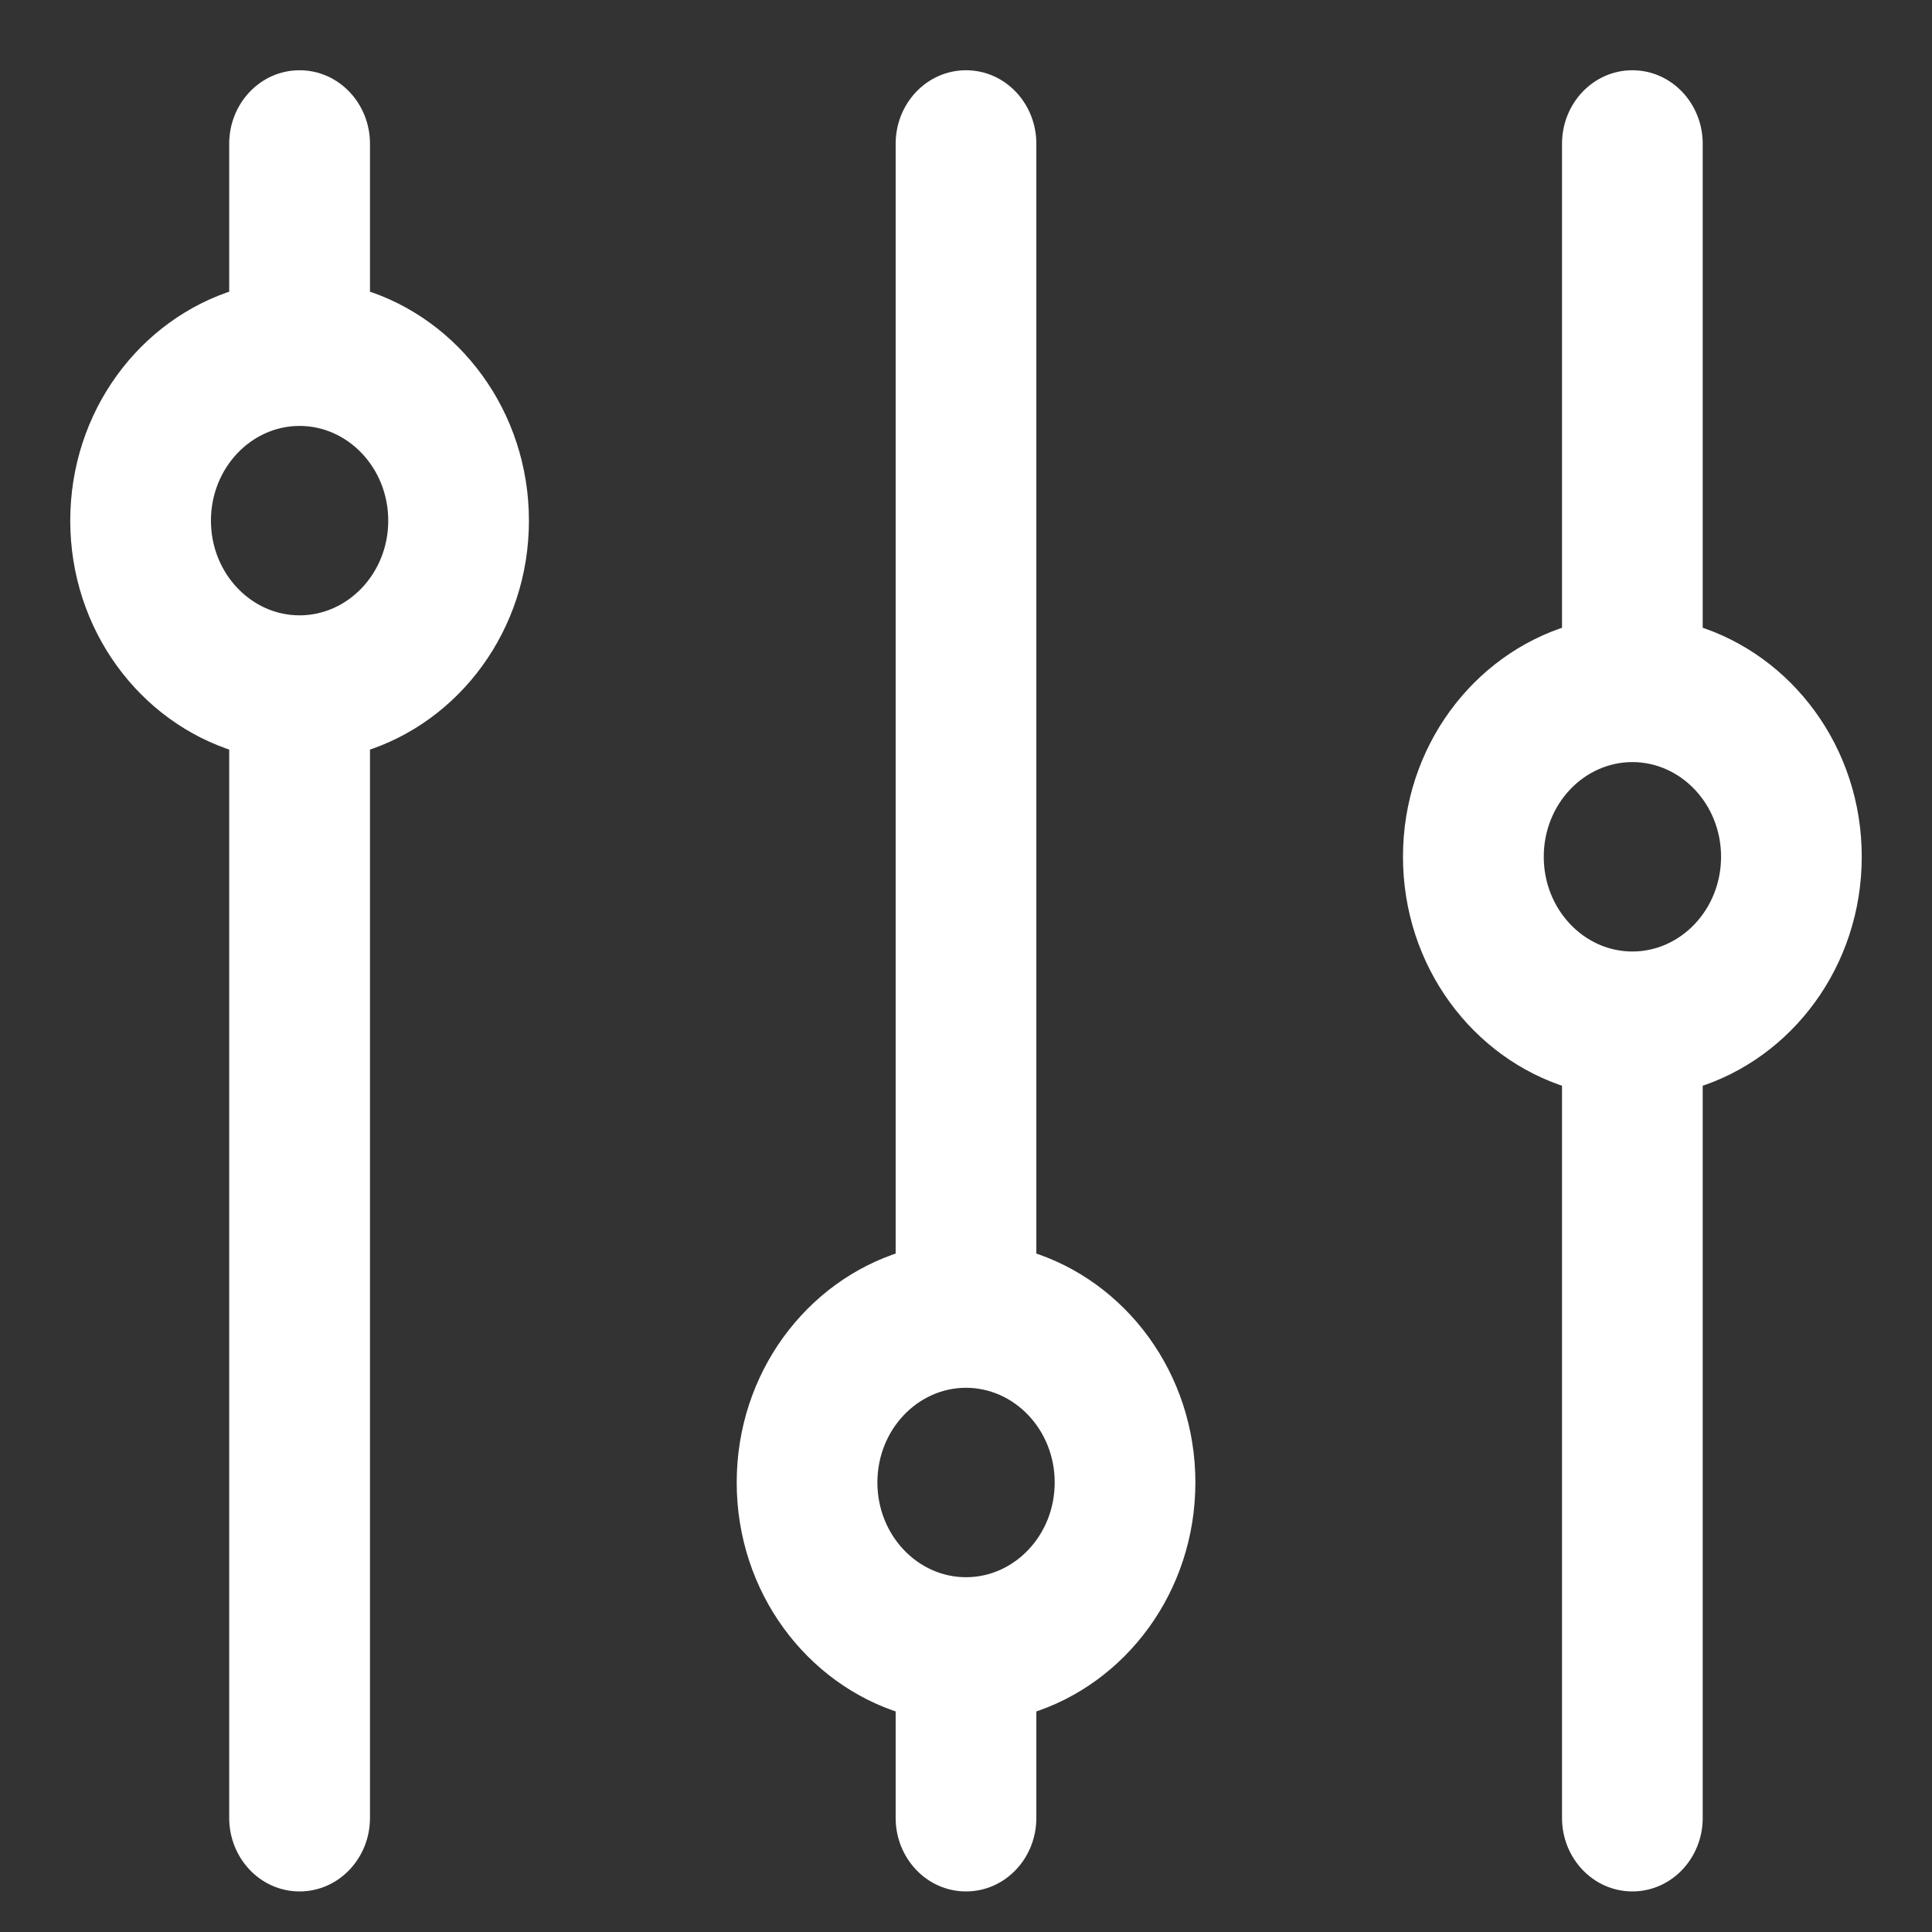<svg width="22" height="22" viewBox="0 0 22 22" fill="none" xmlns="http://www.w3.org/2000/svg">
<rect x="0" y="0" width="22" height="22" fill="#333333" stroke="none"/>
<path d="M17.887 1.636L17.887 7.221C16.841 7.544 16.076 8.555 16.076 9.756C16.076 10.957 16.841 11.969 17.887 12.291L17.887 20.702C17.887 21.103 18.196 21.438 18.588 21.438C18.98 21.438 19.289 21.103 19.289 20.702L19.289 12.291C20.335 11.969 21.1 10.957 21.1 9.756C21.1 8.555 20.335 7.544 19.289 7.221L19.289 1.636C19.289 1.235 18.98 0.9 18.588 0.9C18.196 0.9 17.887 1.235 17.887 1.636ZM19.698 9.756C19.698 10.411 19.195 10.935 18.588 10.935C17.982 10.935 17.479 10.411 17.479 9.756C17.479 9.101 17.982 8.578 18.588 8.578C19.195 8.578 19.698 9.101 19.698 9.756Z" fill="white" stroke="white" stroke-width="0.2"/>
<path d="M11.701 20.702L11.701 19.416C12.747 19.094 13.512 18.082 13.512 16.881C13.512 15.681 12.747 14.669 11.701 14.347L11.701 1.636C11.701 1.235 11.393 0.9 11 0.9C10.608 0.9 10.299 1.235 10.299 1.636L10.299 14.347C9.254 14.669 8.489 15.681 8.489 16.881C8.489 18.082 9.254 19.094 10.299 19.416L10.299 20.702C10.299 21.103 10.608 21.438 11 21.438C11.393 21.438 11.701 21.103 11.701 20.702ZM9.891 16.881C9.891 16.226 10.394 15.703 11 15.703C11.607 15.703 12.11 16.226 12.11 16.881C12.11 17.537 11.607 18.06 11 18.06C10.394 18.06 9.891 17.537 9.891 16.881Z" fill="white" stroke="white" stroke-width="0.2"/>
<path d="M4.113 20.702L4.113 8.463C5.158 8.141 5.923 7.129 5.923 5.929C5.923 4.728 5.158 3.716 4.113 3.394L4.113 1.636C4.113 1.235 3.804 0.9 3.411 0.9C3.019 0.9 2.71 1.235 2.71 1.636L2.71 3.394C1.665 3.716 0.9 4.728 0.9 5.929C0.9 7.129 1.665 8.141 2.71 8.463L2.71 20.702C2.71 21.103 3.019 21.438 3.411 21.438C3.804 21.438 4.113 21.103 4.113 20.702ZM2.302 5.929C2.302 5.274 2.805 4.75 3.411 4.75C4.018 4.75 4.521 5.274 4.521 5.929C4.521 6.583 4.018 7.107 3.411 7.107C2.805 7.107 2.302 6.583 2.302 5.929Z" fill="white" stroke="white" stroke-width="0.2"/>
</svg>
